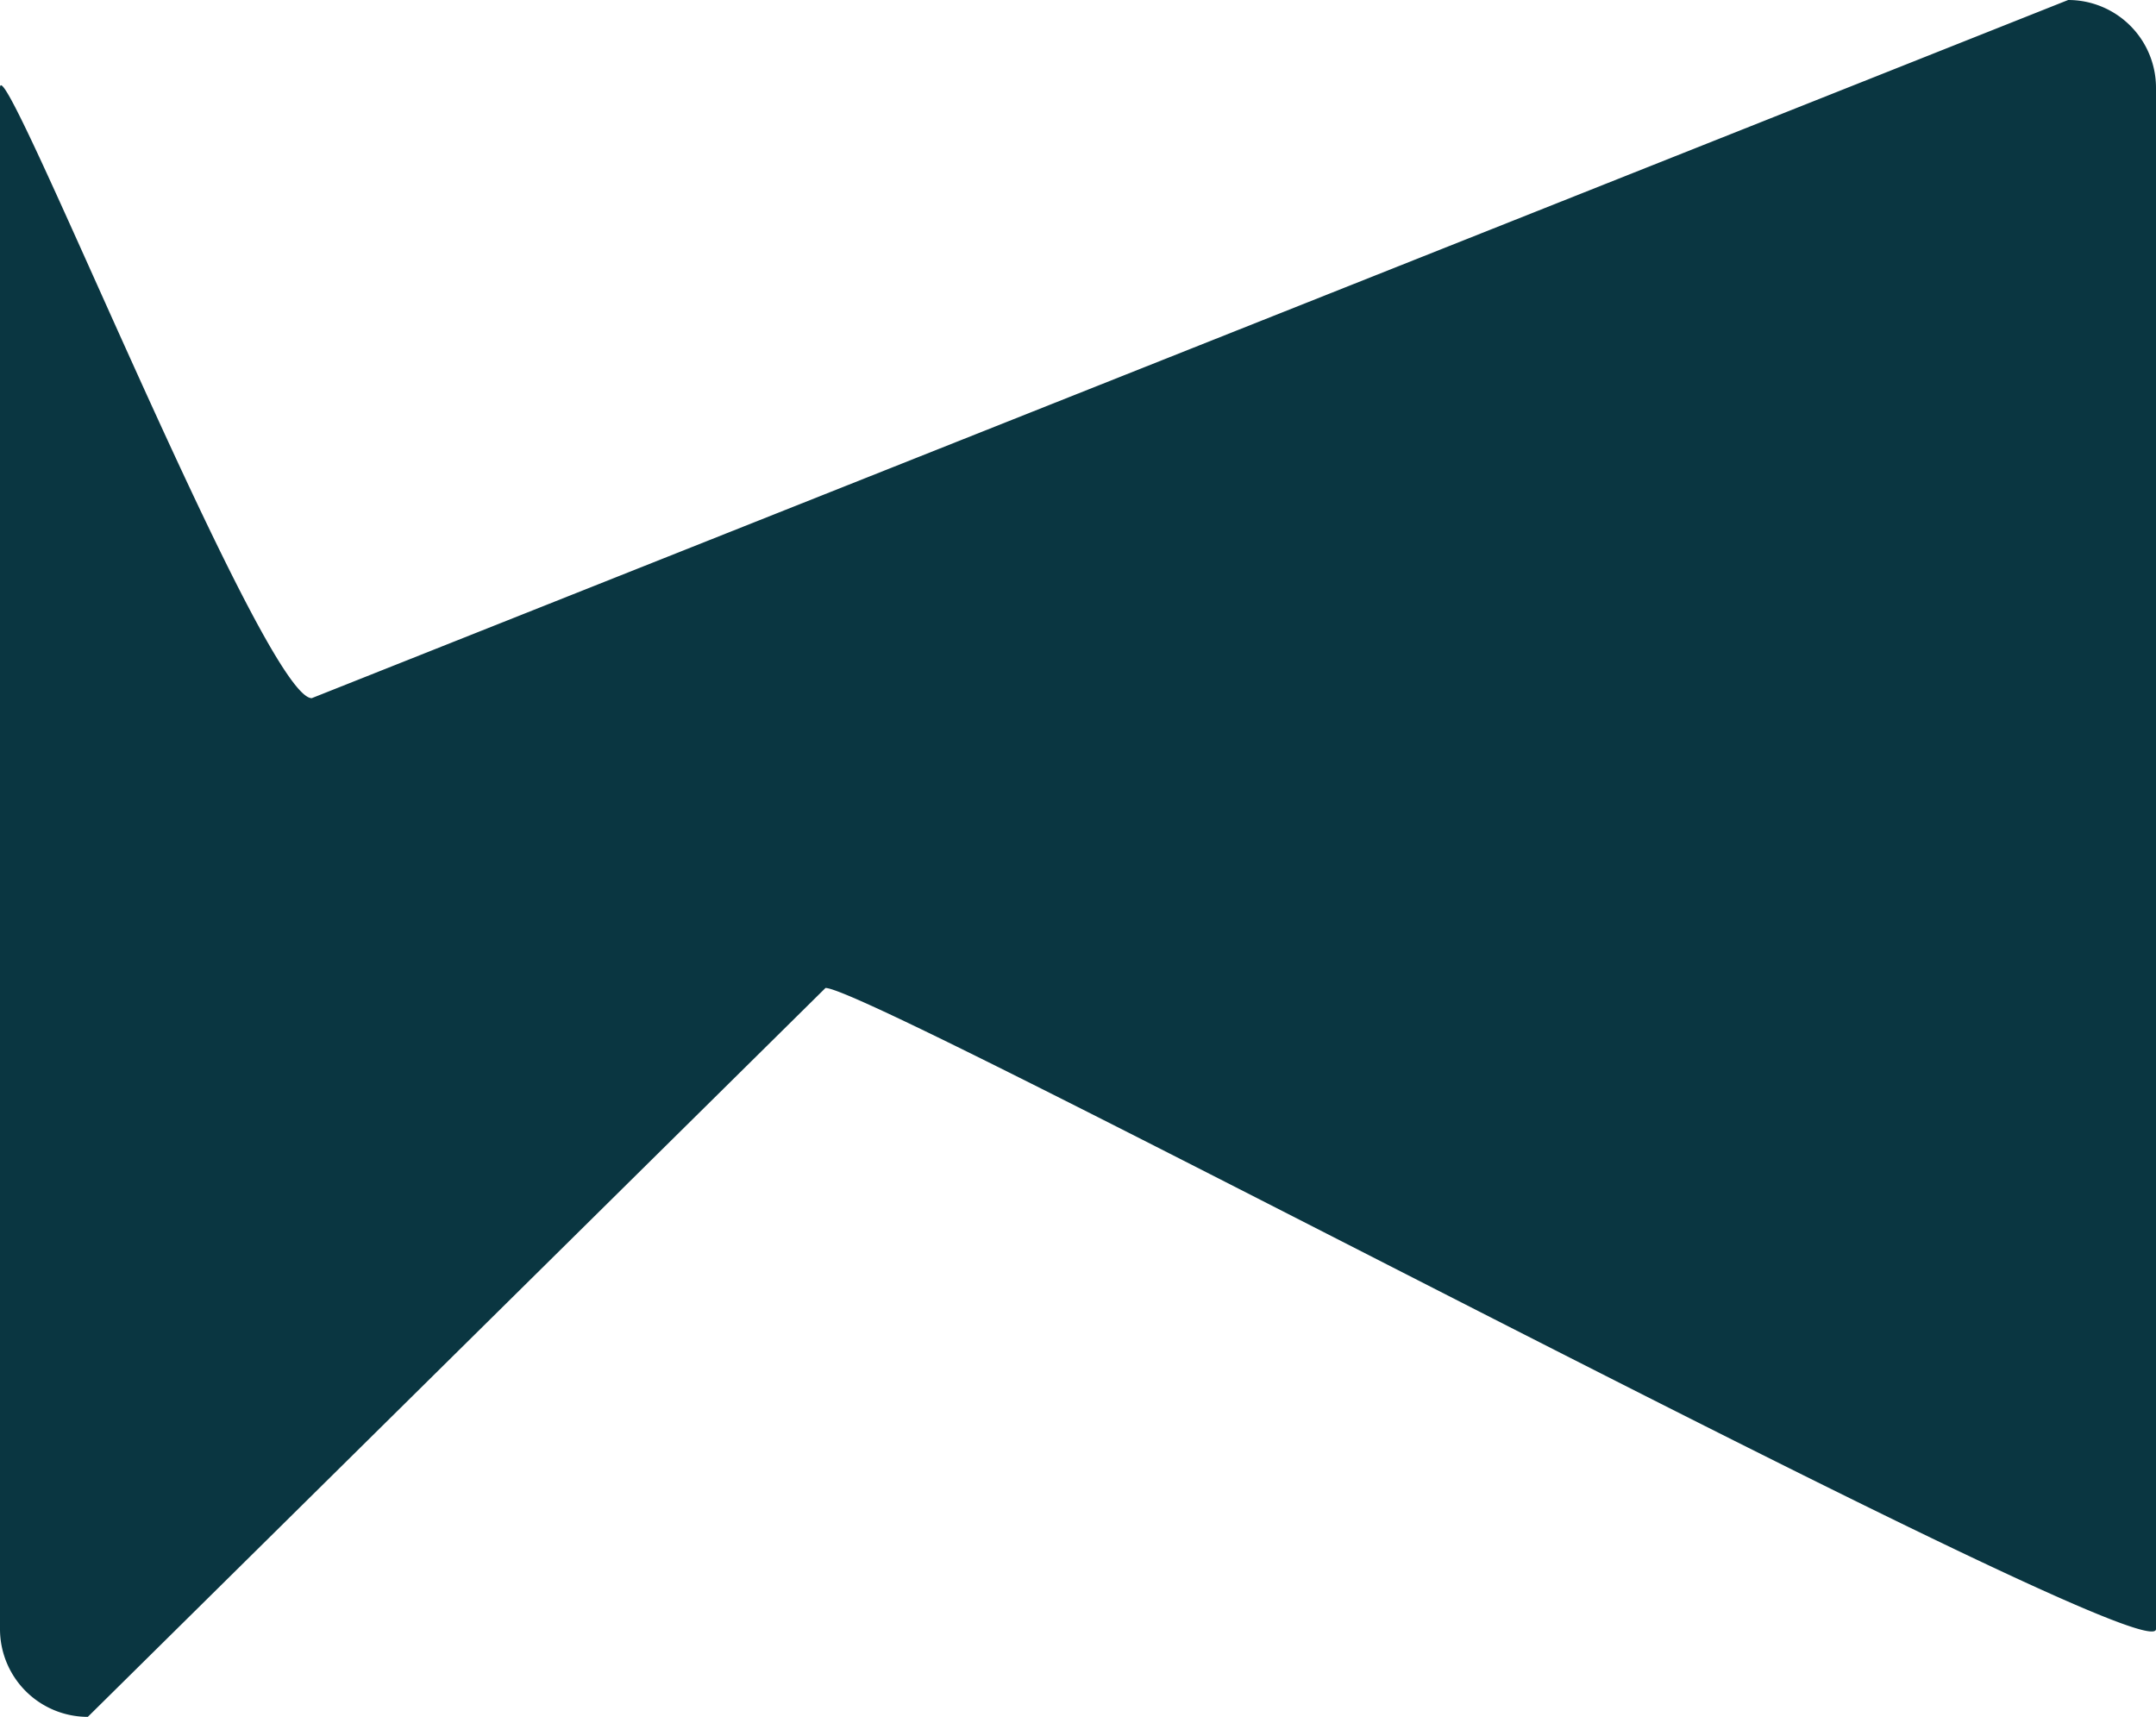 <svg xmlns="http://www.w3.org/2000/svg" viewBox="0 0 439 349.591">
  <path id="Path_17" data-name="Path 17" d="M63.481,142.161,421.118,0A17.882,17.882,0,0,1,439,17.882V331.709c0,9.876-261.035-130.538-270.91-130.538L17.882,349.591A17.882,17.882,0,0,1,0,331.709V17.882C0,8.006,53.6,142.161,63.481,142.161Z" fill="#0a3641"/>
</svg>

